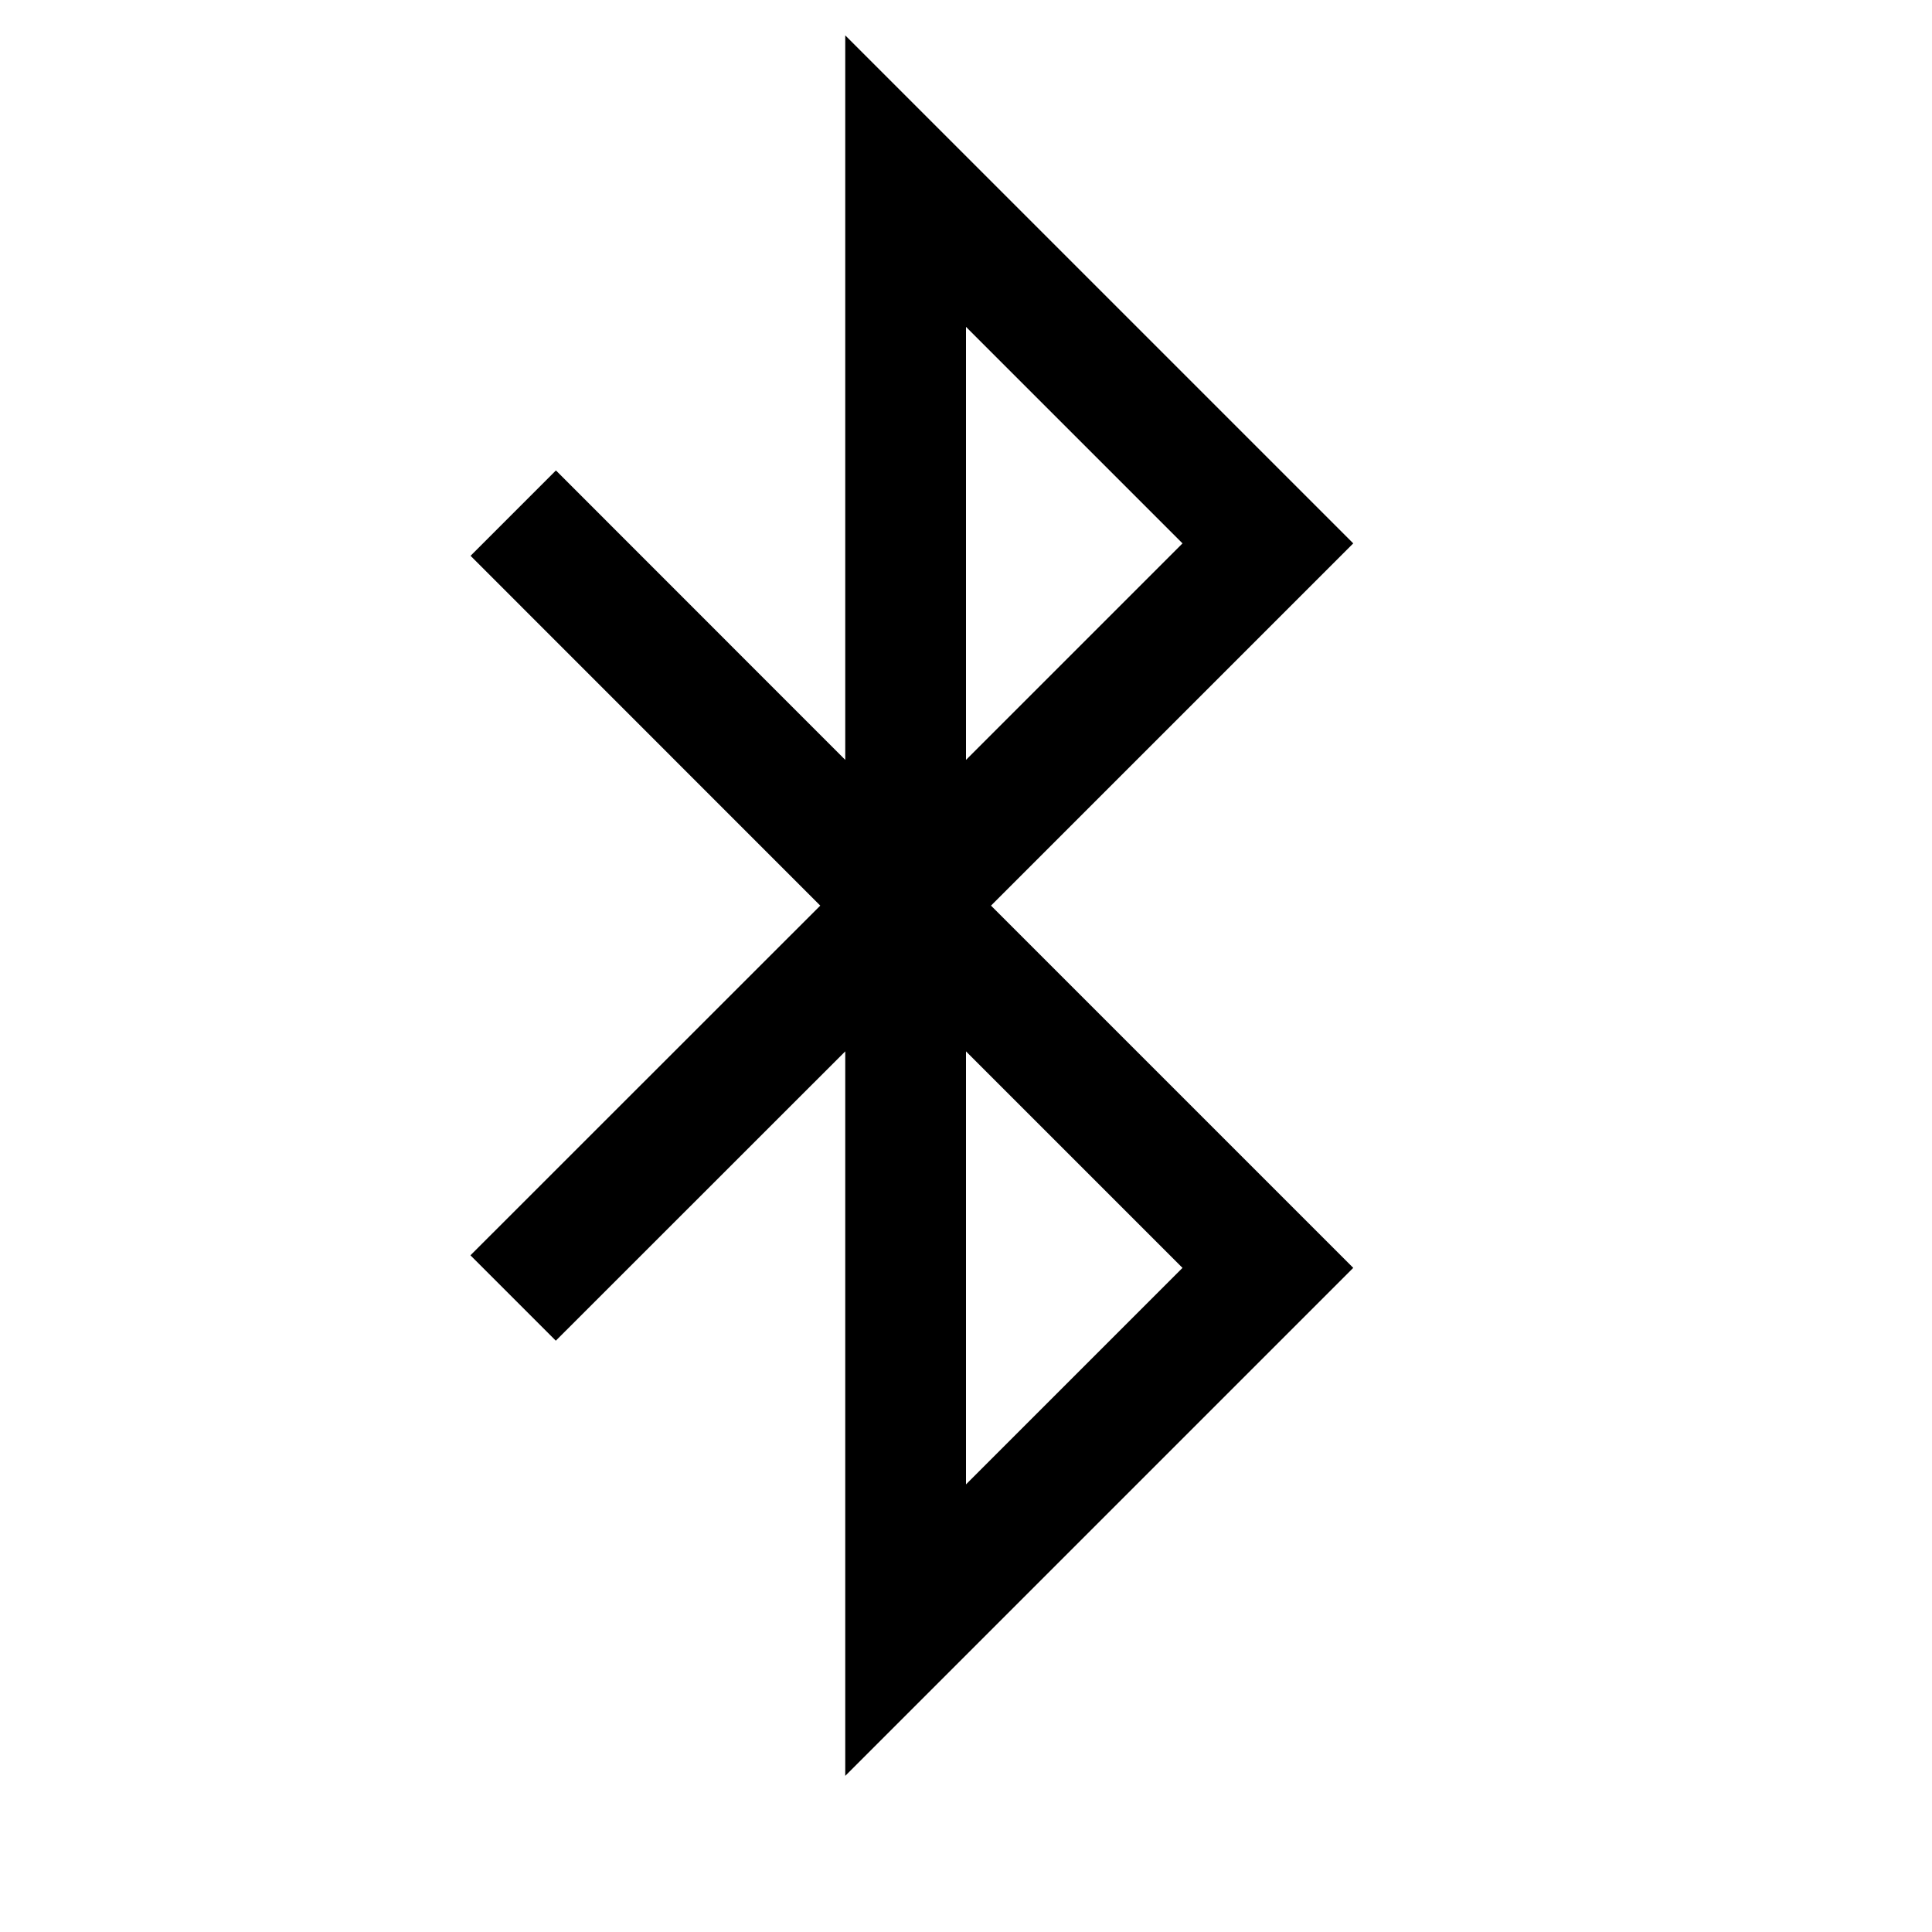 <svg id="icons" xmlns="http://www.w3.org/2000/svg" viewBox="0 0 16 16"><path d="M11.207 4.5L7 .293v6L4.604 3.896l-.707.707L6.793 7.5l-2.897 2.896.707.707L7 8.707v6l4.207-4.207-3-3zm-1.414 6L8 12.293V8.707zM8 2.707L9.793 4.5 8 6.293z"/></svg>